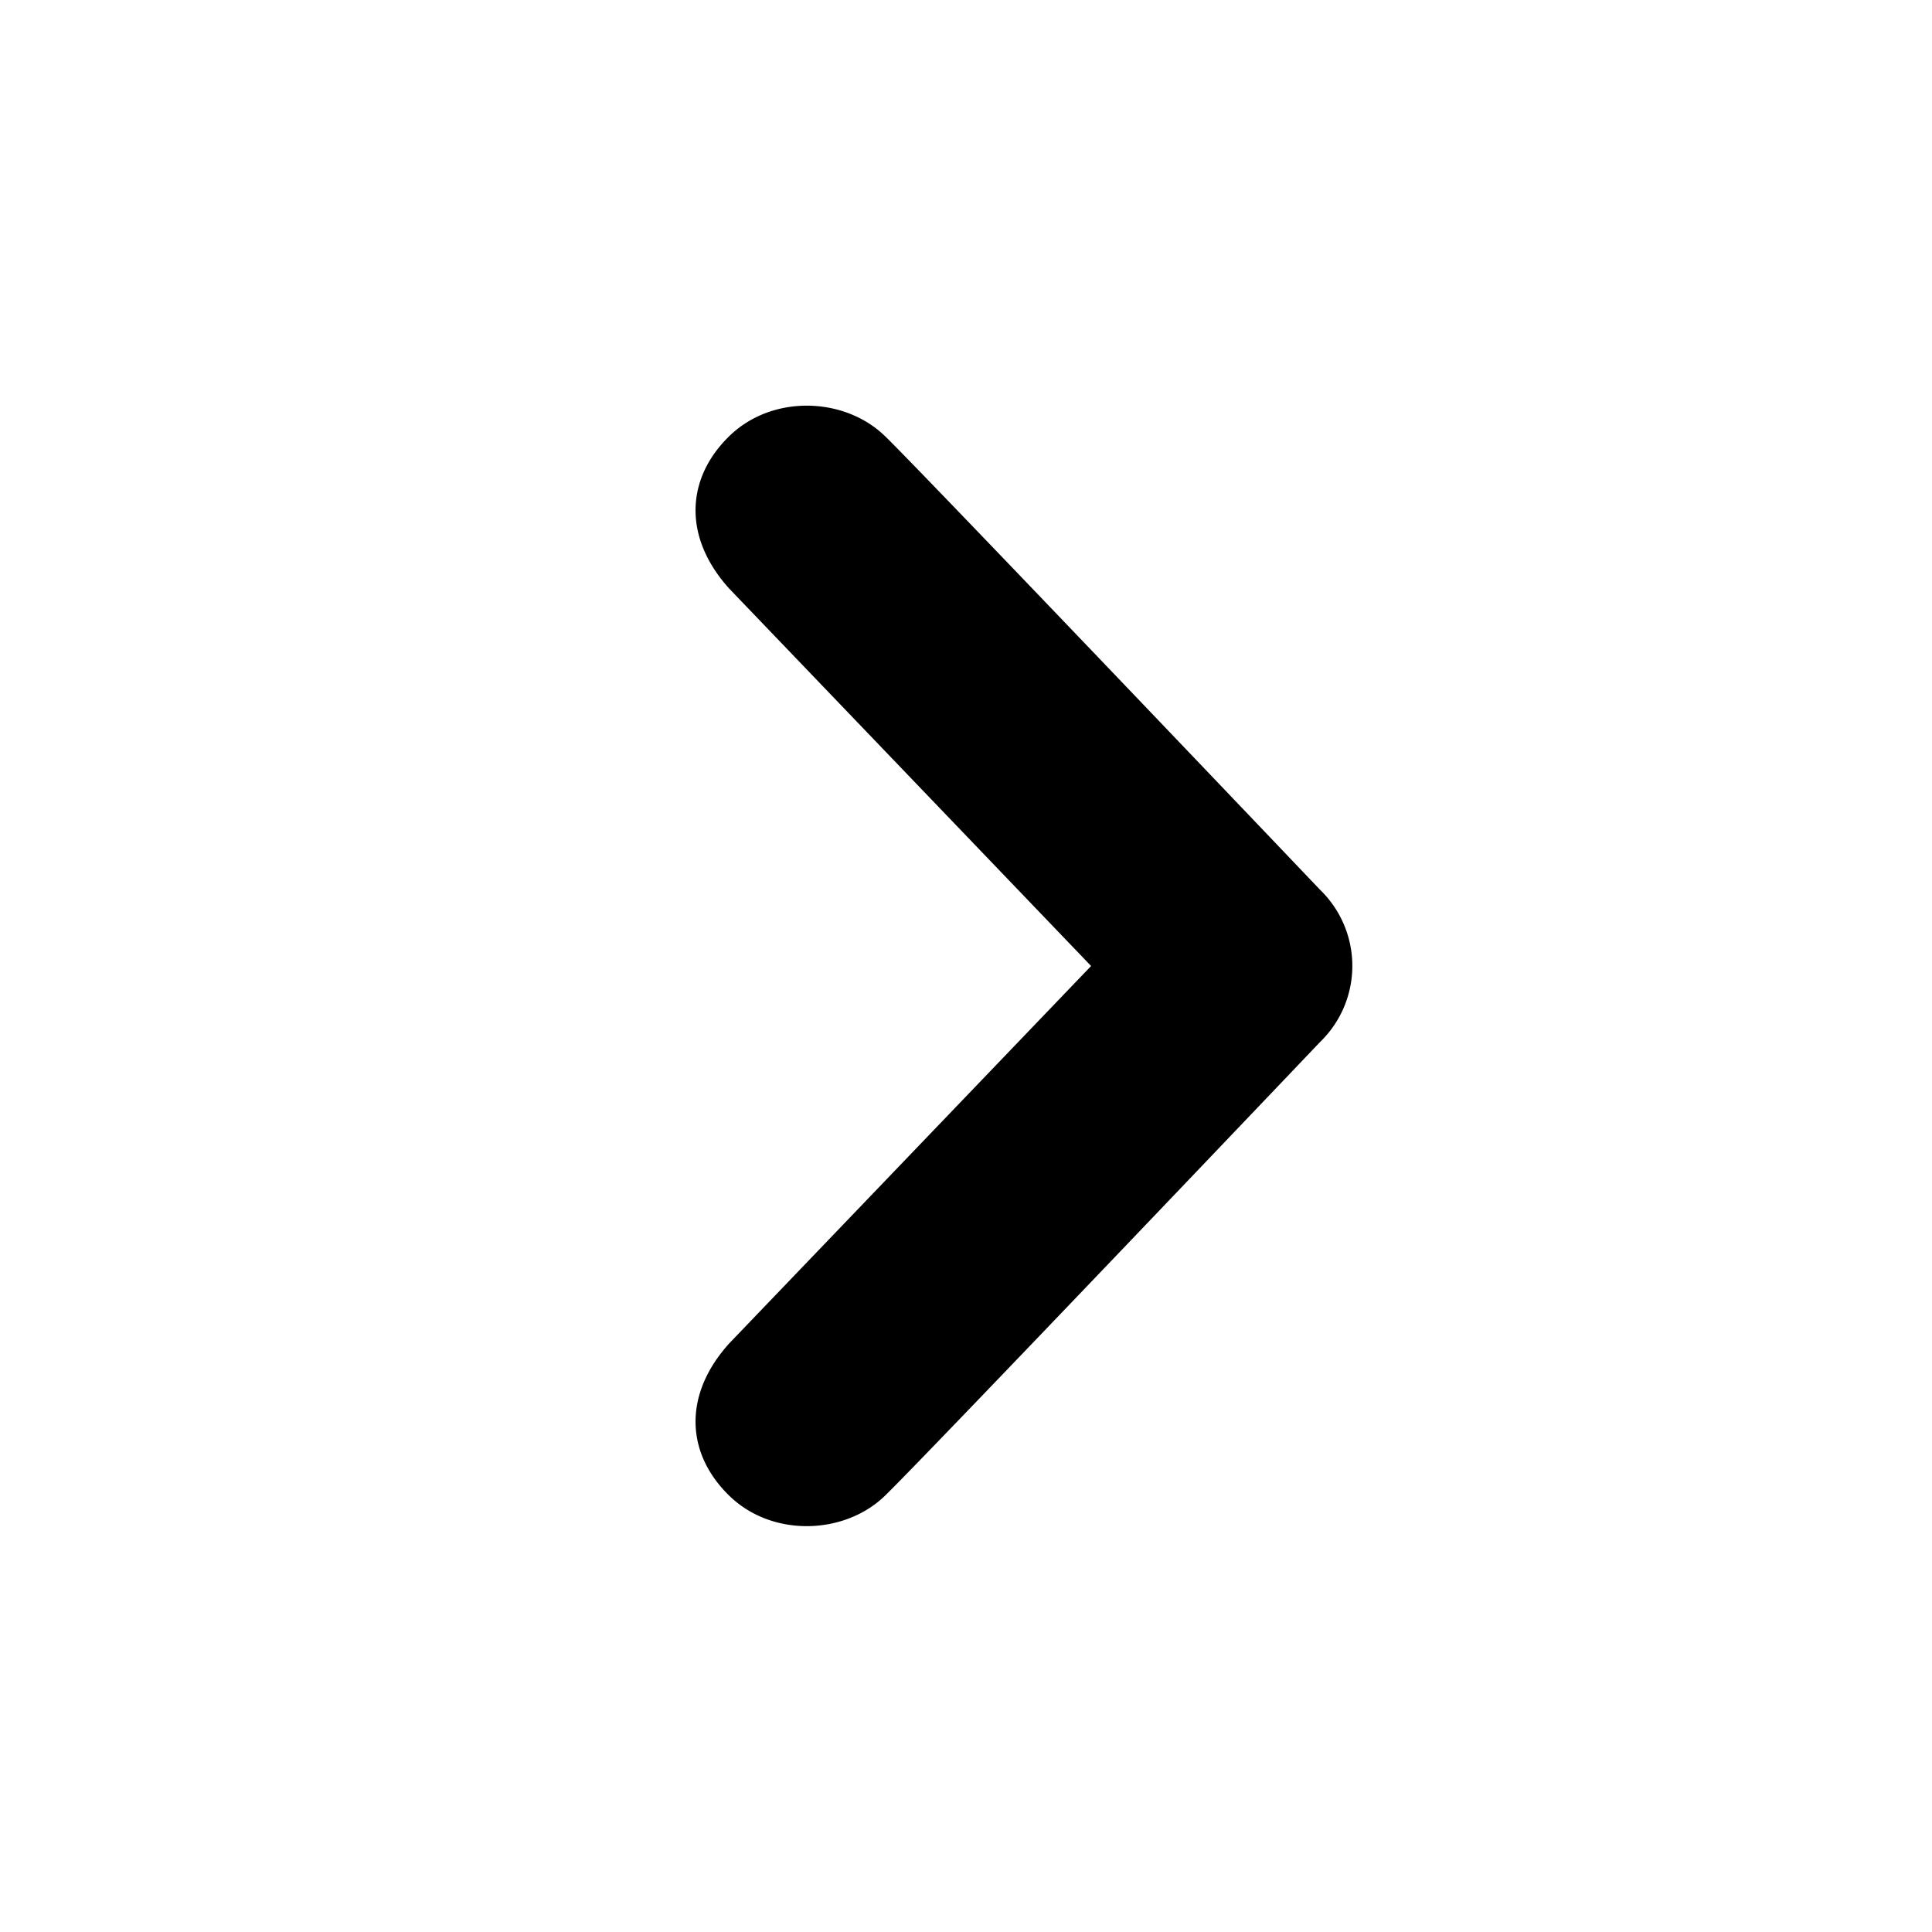 <svg xmlns="http://www.w3.org/2000/svg" width="28" height="28" viewBox="0 0 28 28"><path d="M12.828 6.322c.585.571 6.303 6.573 6.303 6.573a1.535 1.535 0 0 1 0 2.207s-5.718 6.005-6.303 6.573c-.585.571-1.638.61-2.261 0-.624-.608-.673-1.457 0-2.204L15.813 14l-5.246-5.471c-.673-.746-.624-1.597 0-2.206.623-.61 1.676-.573 2.261 0z"/></svg>